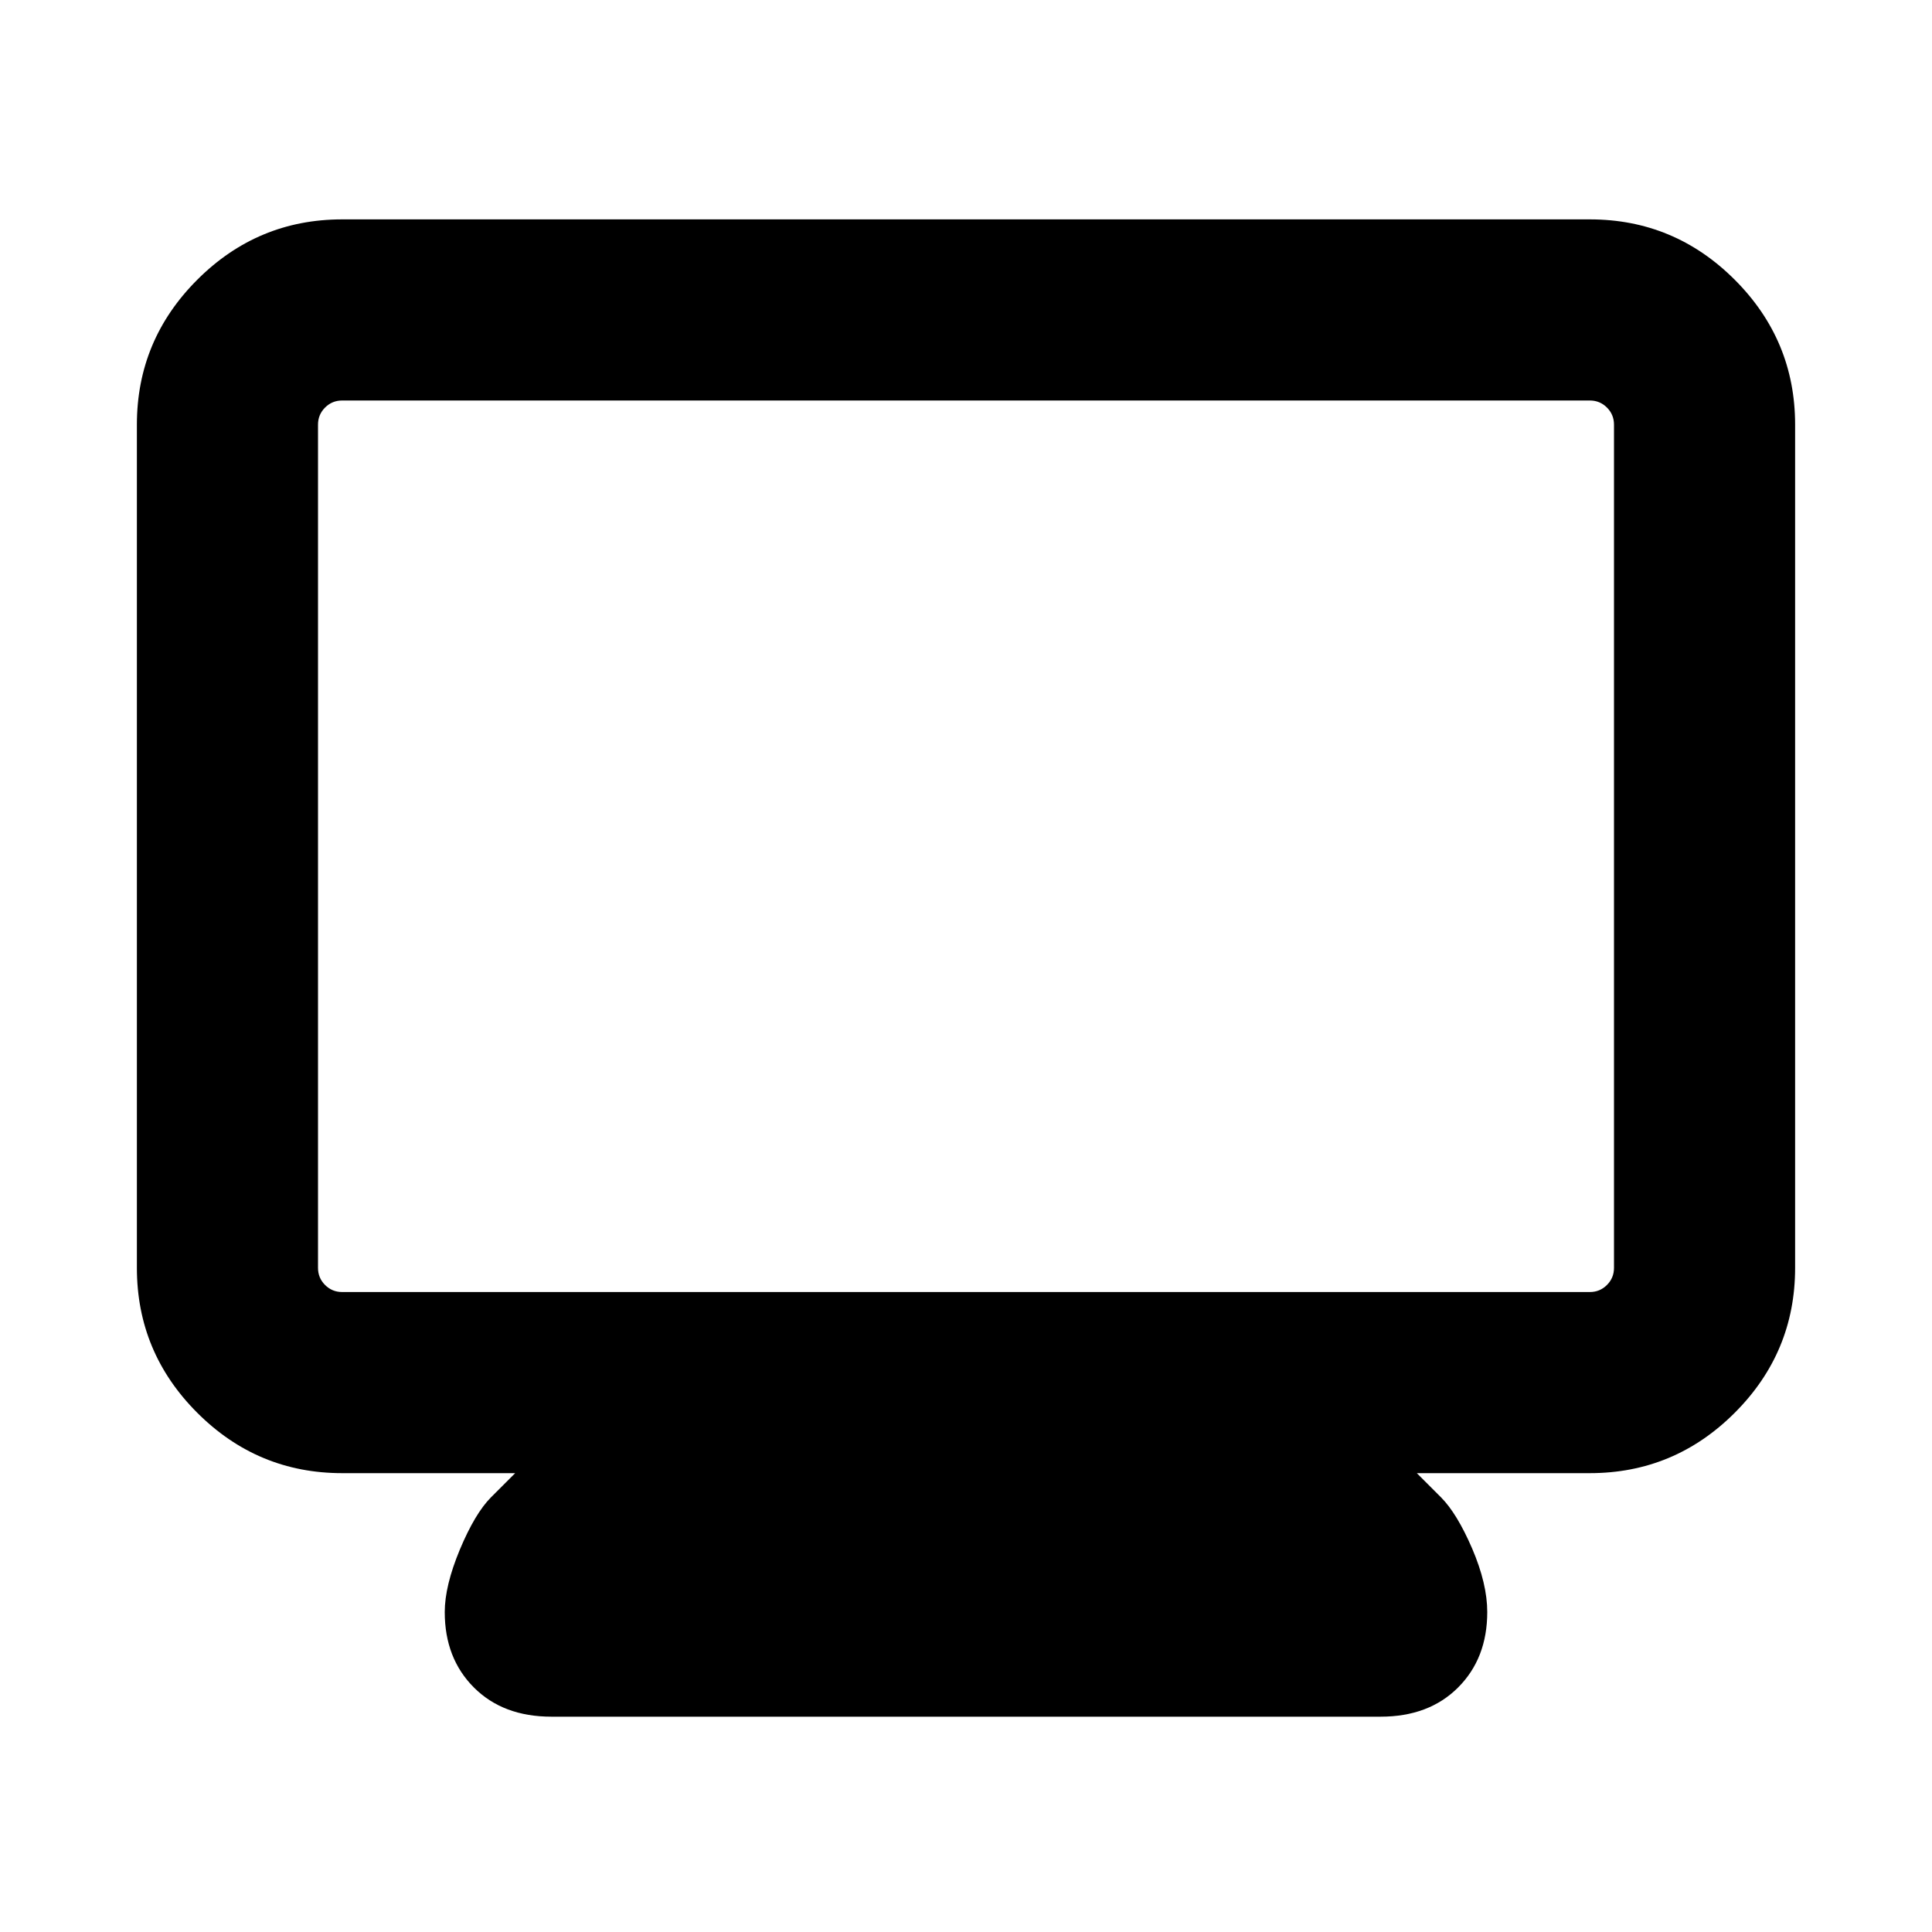 <svg xmlns="http://www.w3.org/2000/svg" height="20" width="20"><path d="M5.708 17.771q-.5 0-.802-.302-.302-.302-.302-.781 0-.271.156-.646.157-.375.323-.542l.25-.25H3.542q-.875 0-1.5-.625t-.625-1.5V4.396q0-.875.625-1.5t1.5-.625h12.916q.875 0 1.5.625t.625 1.5v8.729q0 .875-.625 1.5t-1.5.625h-1.791l.25.25q.166.167.323.531.156.365.156.657 0 .479-.302.781-.302.302-.802.302Zm-2.166-4.396h12.916q.104 0 .177-.073t.073-.177V4.396q0-.104-.073-.177t-.177-.073H3.542q-.104 0-.177.073t-.073.177v8.729q0 .104.073.177t.177.073Zm-.25 0V4.146v9.229Z"/></svg>